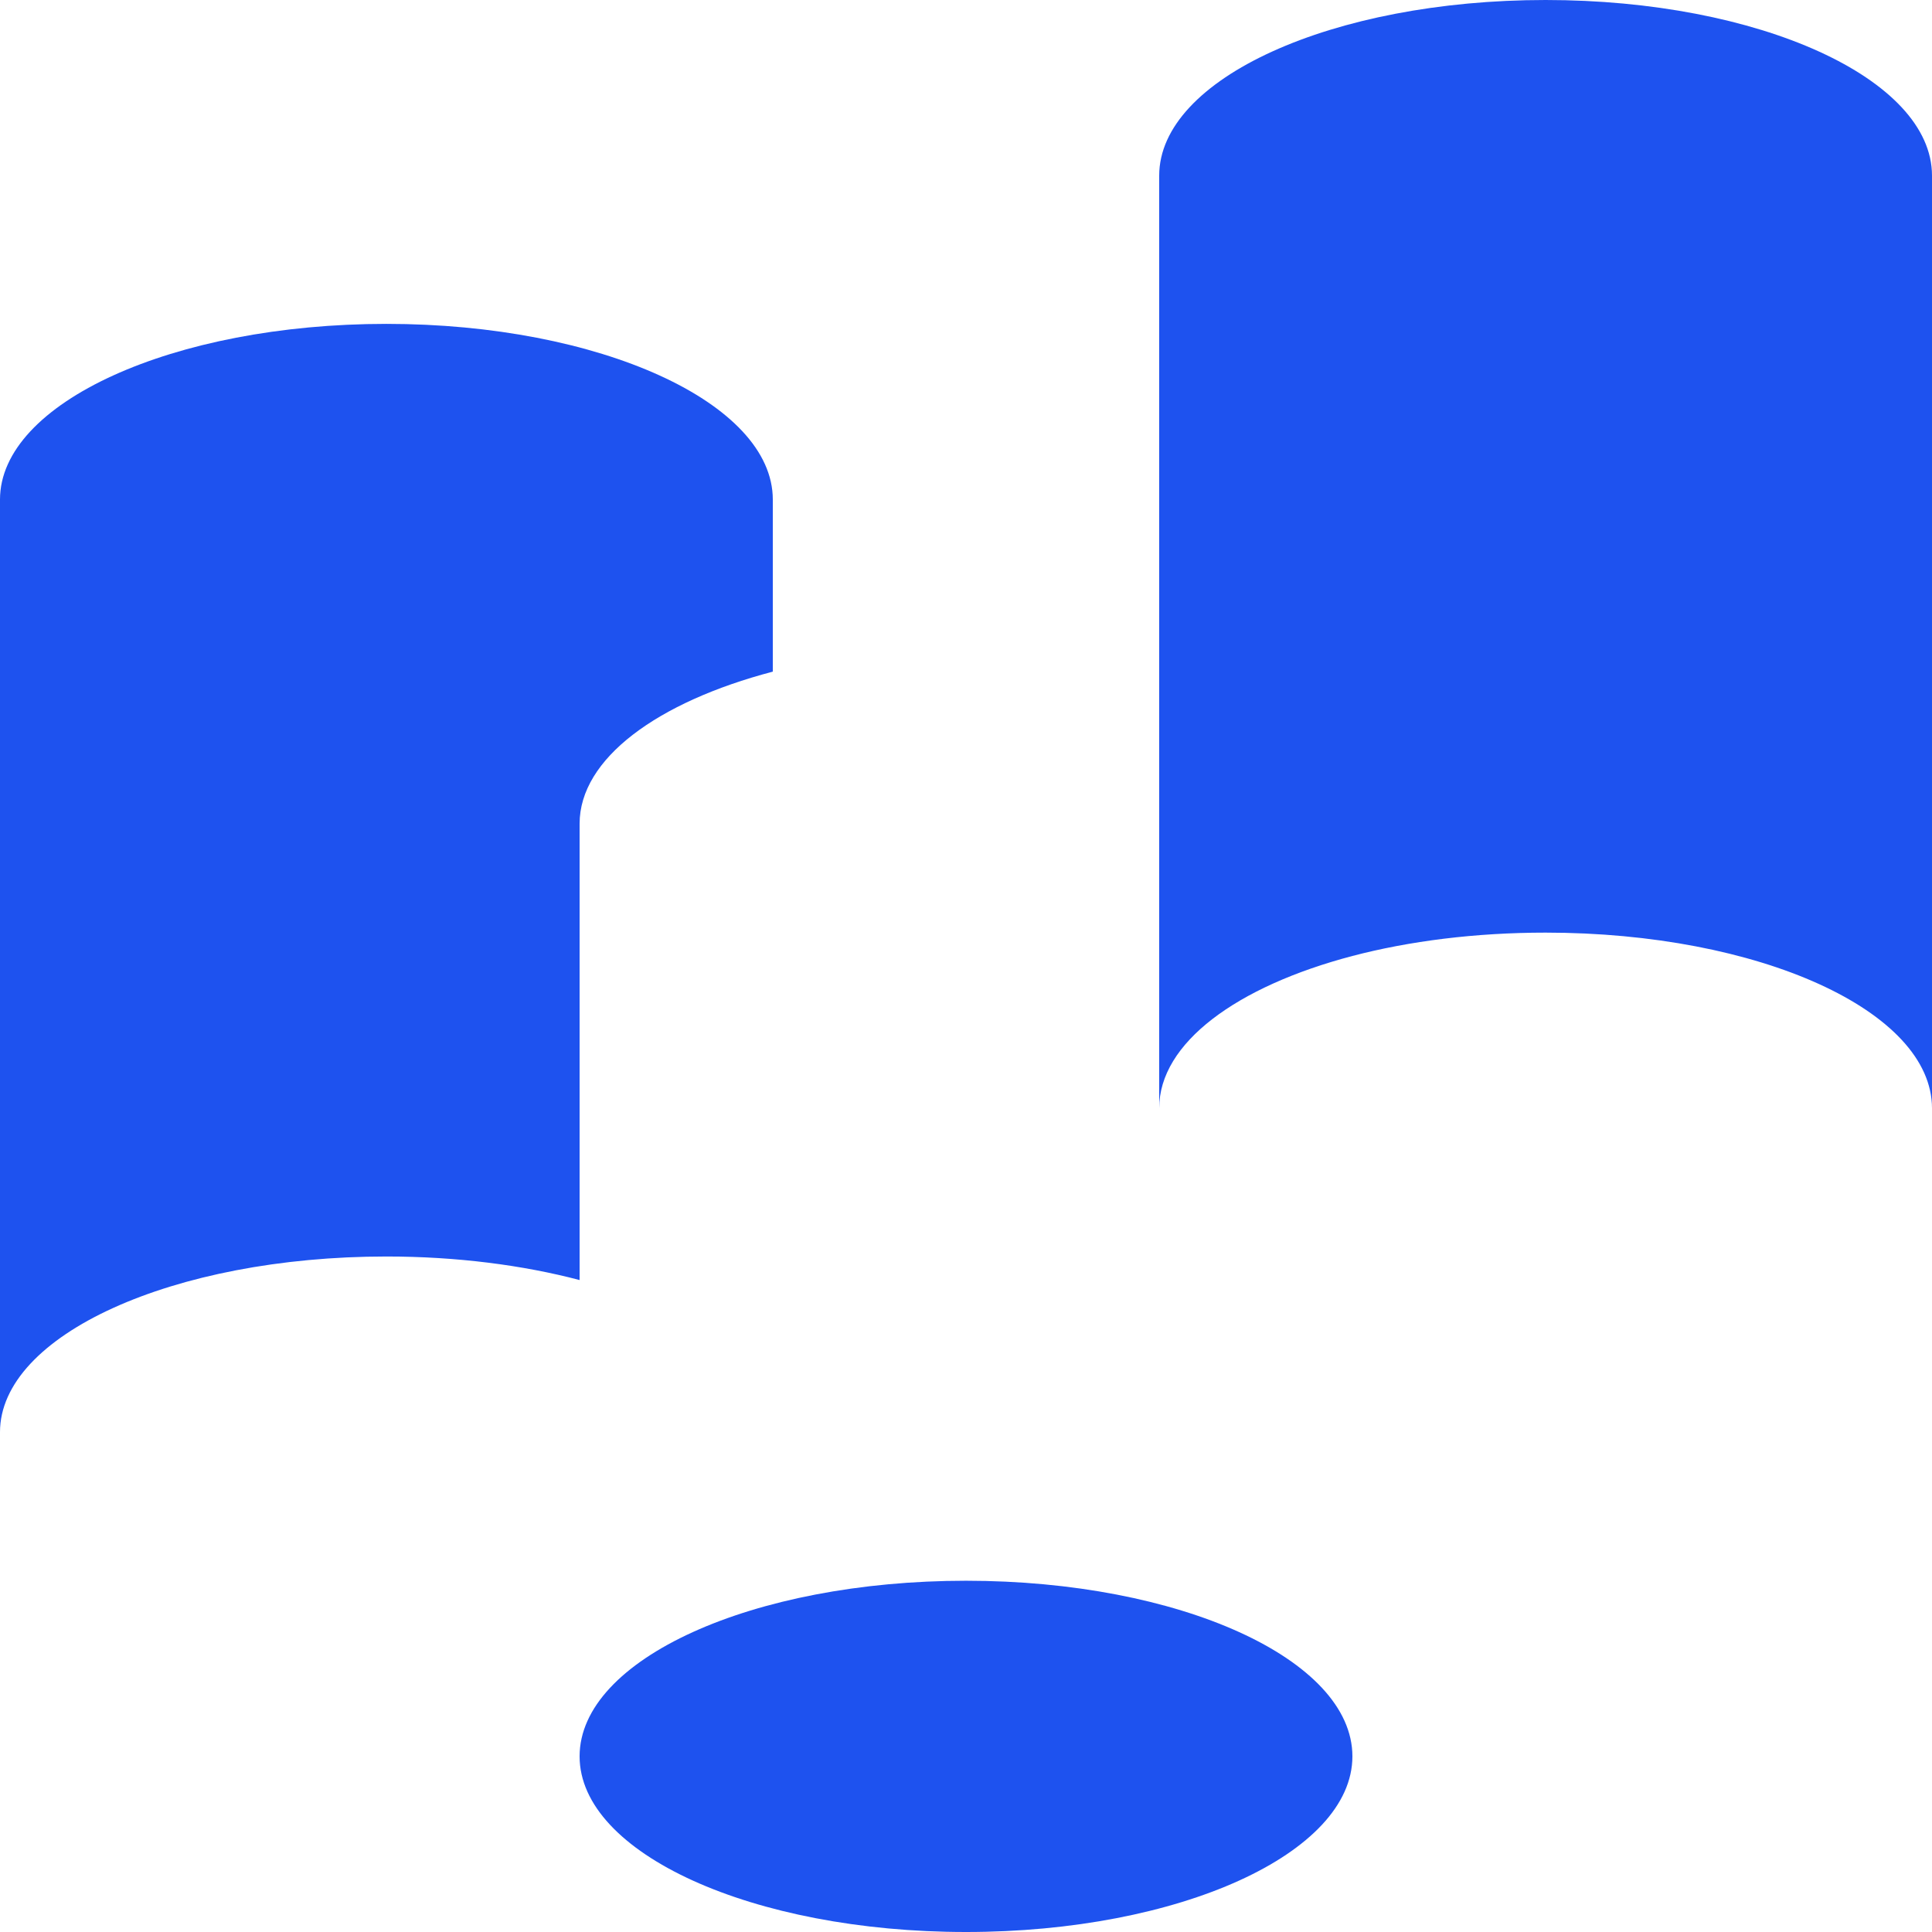 <svg width="69" height="69" viewBox="0 0 69 69" fill="none" xmlns="http://www.w3.org/2000/svg">
<g clip-path="url(#clip0_184_53)">
<path fill-rule="evenodd" clip-rule="evenodd" d="M69 6.31V39.581C69 36.106 62.821 33.308 55.2 33.308C52.691 33.308 50.332 33.609 48.3 34.142C44.172 35.228 41.4 37.248 41.4 39.575V6.273C41.4 2.81 47.579 0 55.2 0C62.821 0 69 2.81 69 6.273V6.31ZM48.3 62.727C48.3 66.19 42.121 69 34.5 69C26.879 69 20.7 66.19 20.7 62.727C20.7 59.258 26.879 56.455 34.5 56.455C42.121 56.455 48.3 59.258 48.3 62.727ZM27.6 23.987C23.473 25.072 20.7 27.098 20.7 29.419V45.716C18.668 45.182 16.309 44.875 13.8 44.875C6.179 44.875 0 47.685 0 51.148V17.84C0 14.39 6.179 11.567 13.8 11.567C21.421 11.567 27.6 14.39 27.6 17.84V23.987Z" fill="#1E52EF"/>
</g>
<defs>
<clipPath id="clip0_184_53">
<rect width="69" height="69" fill="white"/>
</clipPath>
</defs>
</svg>
